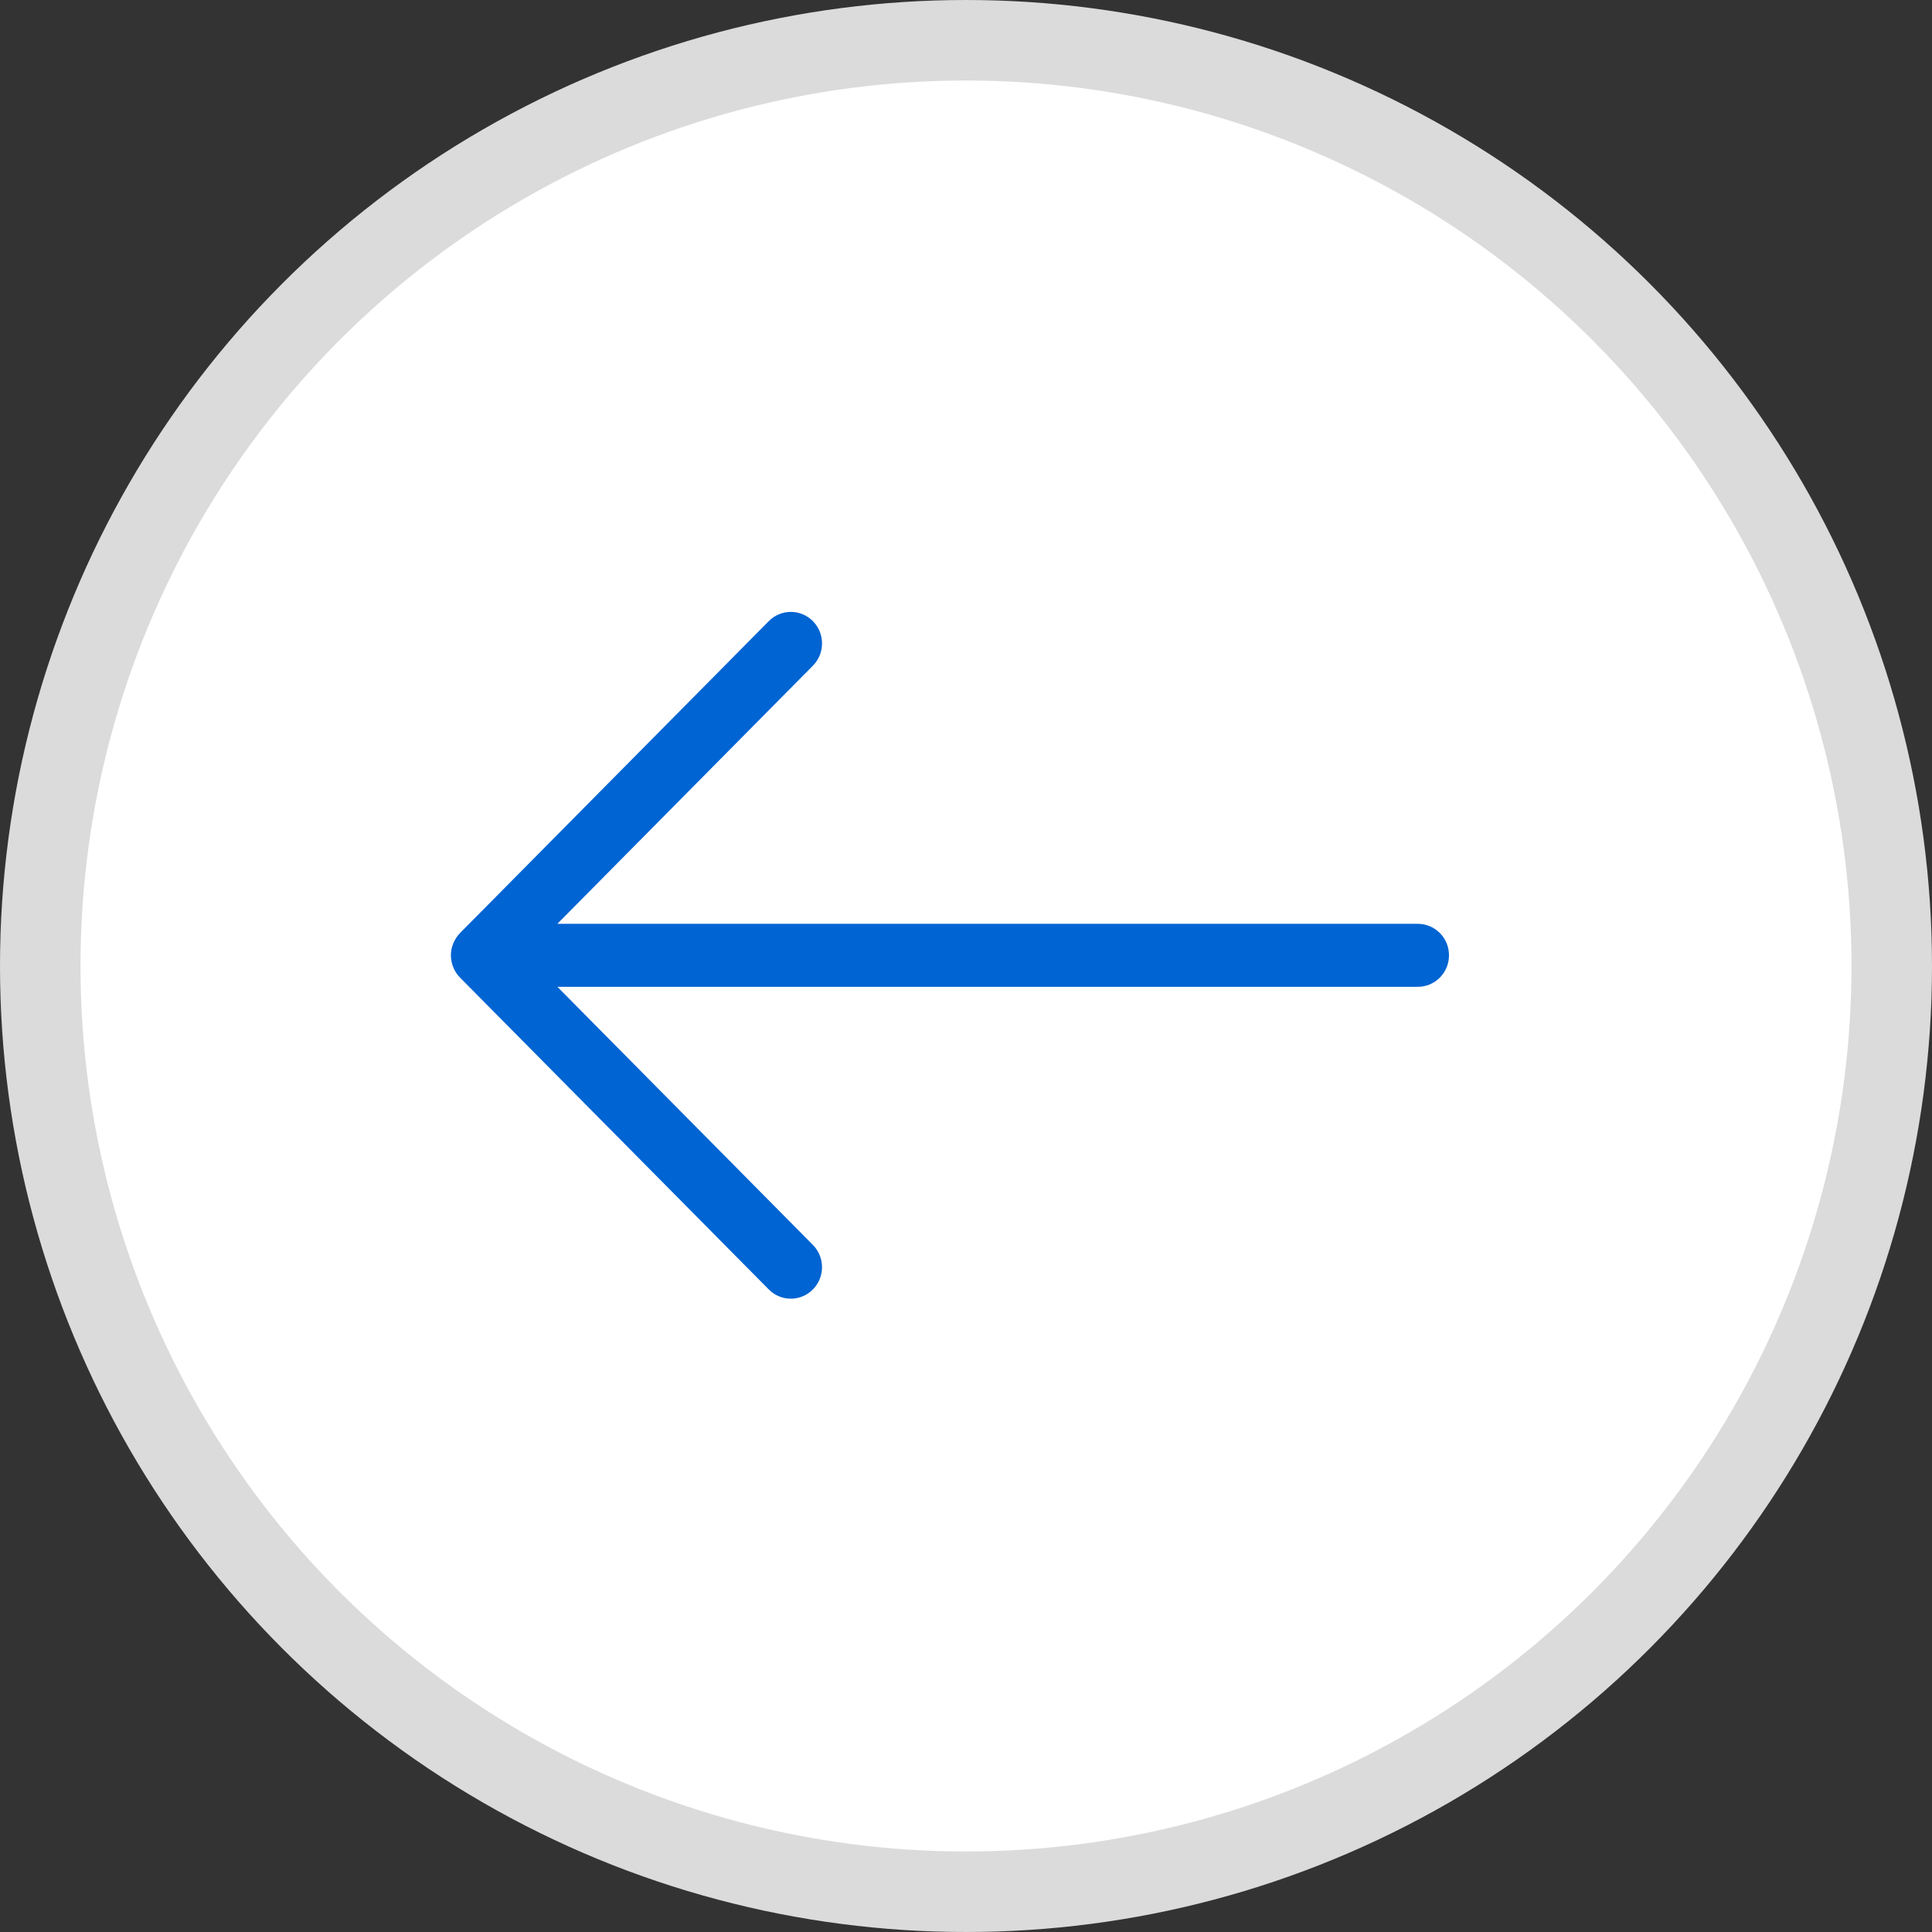 <?xml version="1.0" encoding="UTF-8"?>
<svg width="48px" height="48px" viewBox="0 0 48 48" version="1.1" xmlns="http://www.w3.org/2000/svg" xmlns:xlink="http://www.w3.org/1999/xlink">
    <rect x="0" y="0" width="48" height="48" fill="#333333" stroke="none"/>
    <title>Back_next_btn</title>
    <g id="Page-1" stroke="none" stroke-width="1" fill="none" fill-rule="evenodd">
        <g id="Homepage_L_demo_3" transform="translate(-213, -349)">
            <g id="Banner" transform="translate(0, 104)">
                <g id="Group" transform="translate(213, 245)">
                    <g id="Back-btn" transform="translate(24, 24) scale(-1, 1) translate(-24, -24) ">
                        <circle id="Oval" stroke="#DBDBDC" stroke-width="2" fill="#FFFFFF" cx="24" cy="24" r="23"></circle>
                        <g id="next-2" transform="translate(12, 15.2)" fill="#0064D2" fill-rule="nonzero">
                            <path d="M24.798,8.534 C24.798,8.327 24.713,8.13 24.571,7.981 L16.9,0.232 C16.597,-0.074 16.106,-0.073 15.804,0.232 C15.501,0.538 15.501,1.034 15.804,1.339 L22.153,7.752 L0.775,7.752 C0.347,7.752 0,8.102 0,8.534 C0,8.967 0.347,9.317 0.775,9.317 L22.152,9.317 L15.804,15.73 C15.501,16.035 15.502,16.531 15.804,16.836 C16.107,17.142 16.598,17.142 16.9,16.836 L24.571,9.088 C24.716,8.941 24.796,8.74 24.798,8.534 Z" id="Arrow_Forward"></path>
                        </g>
                    </g>
                </g>
            </g>
        </g>
    </g>
</svg>